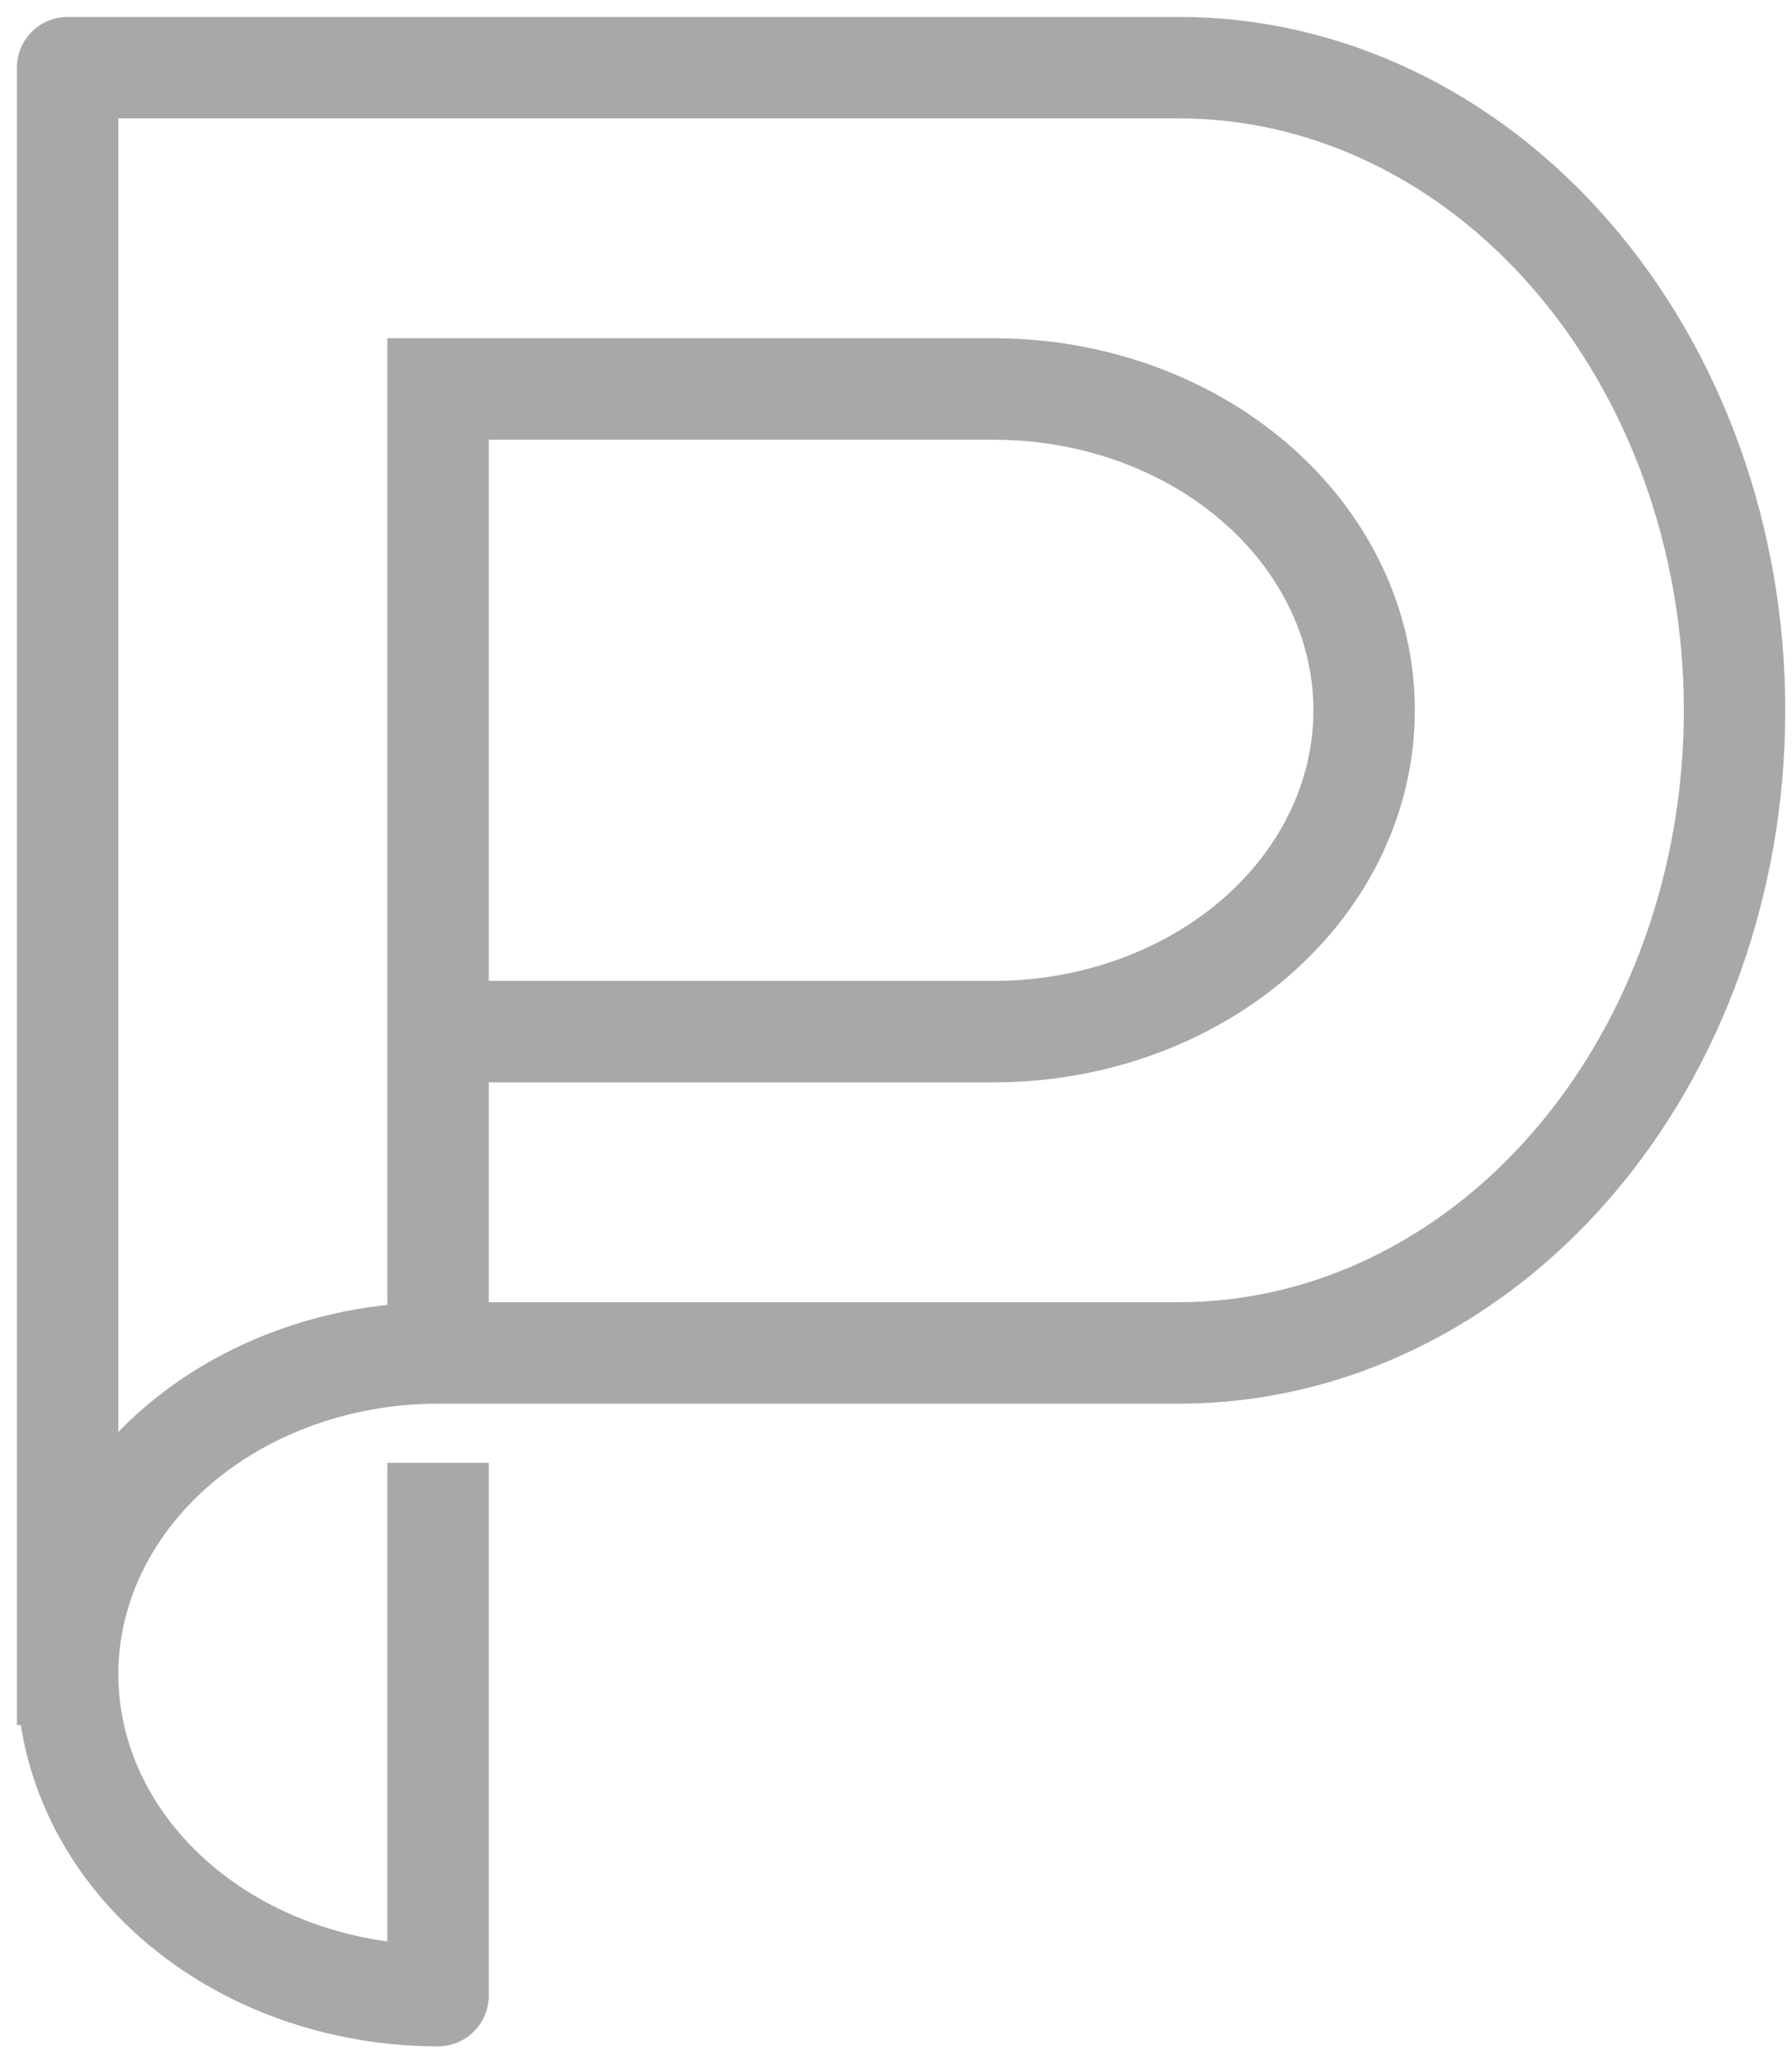 <svg width="53" height="61" viewBox="0 0 53 61" fill="none" xmlns="http://www.w3.org/2000/svg">
<path d="M12.956 11.5V40M12.956 11.5H29.39C32.295 11.5 35.082 12.501 37.136 14.283C39.191 16.064 40.345 18.48 40.345 21C40.345 23.52 39.191 25.936 37.136 27.718C35.082 29.499 32.295 30.5 29.39 30.5H12.956V11.5ZM12.956 40C10.05 40 7.263 41.001 5.209 42.782C3.154 44.564 2 46.98 2 49.5M12.956 40H34.867C39.226 40 43.406 37.998 46.488 34.435C49.57 30.872 51.301 26.039 51.301 21C51.301 15.961 49.57 11.128 46.488 7.565C43.406 4.002 39.226 2 34.867 2H2V49.5M2 49.5C2 52.02 3.154 54.436 5.209 56.218C7.263 57.999 10.05 59 12.956 59V44.75" stroke="#A8A8A8" stroke-width="3" stroke-linecap="square" stroke-linejoin="round"/>
</svg>
